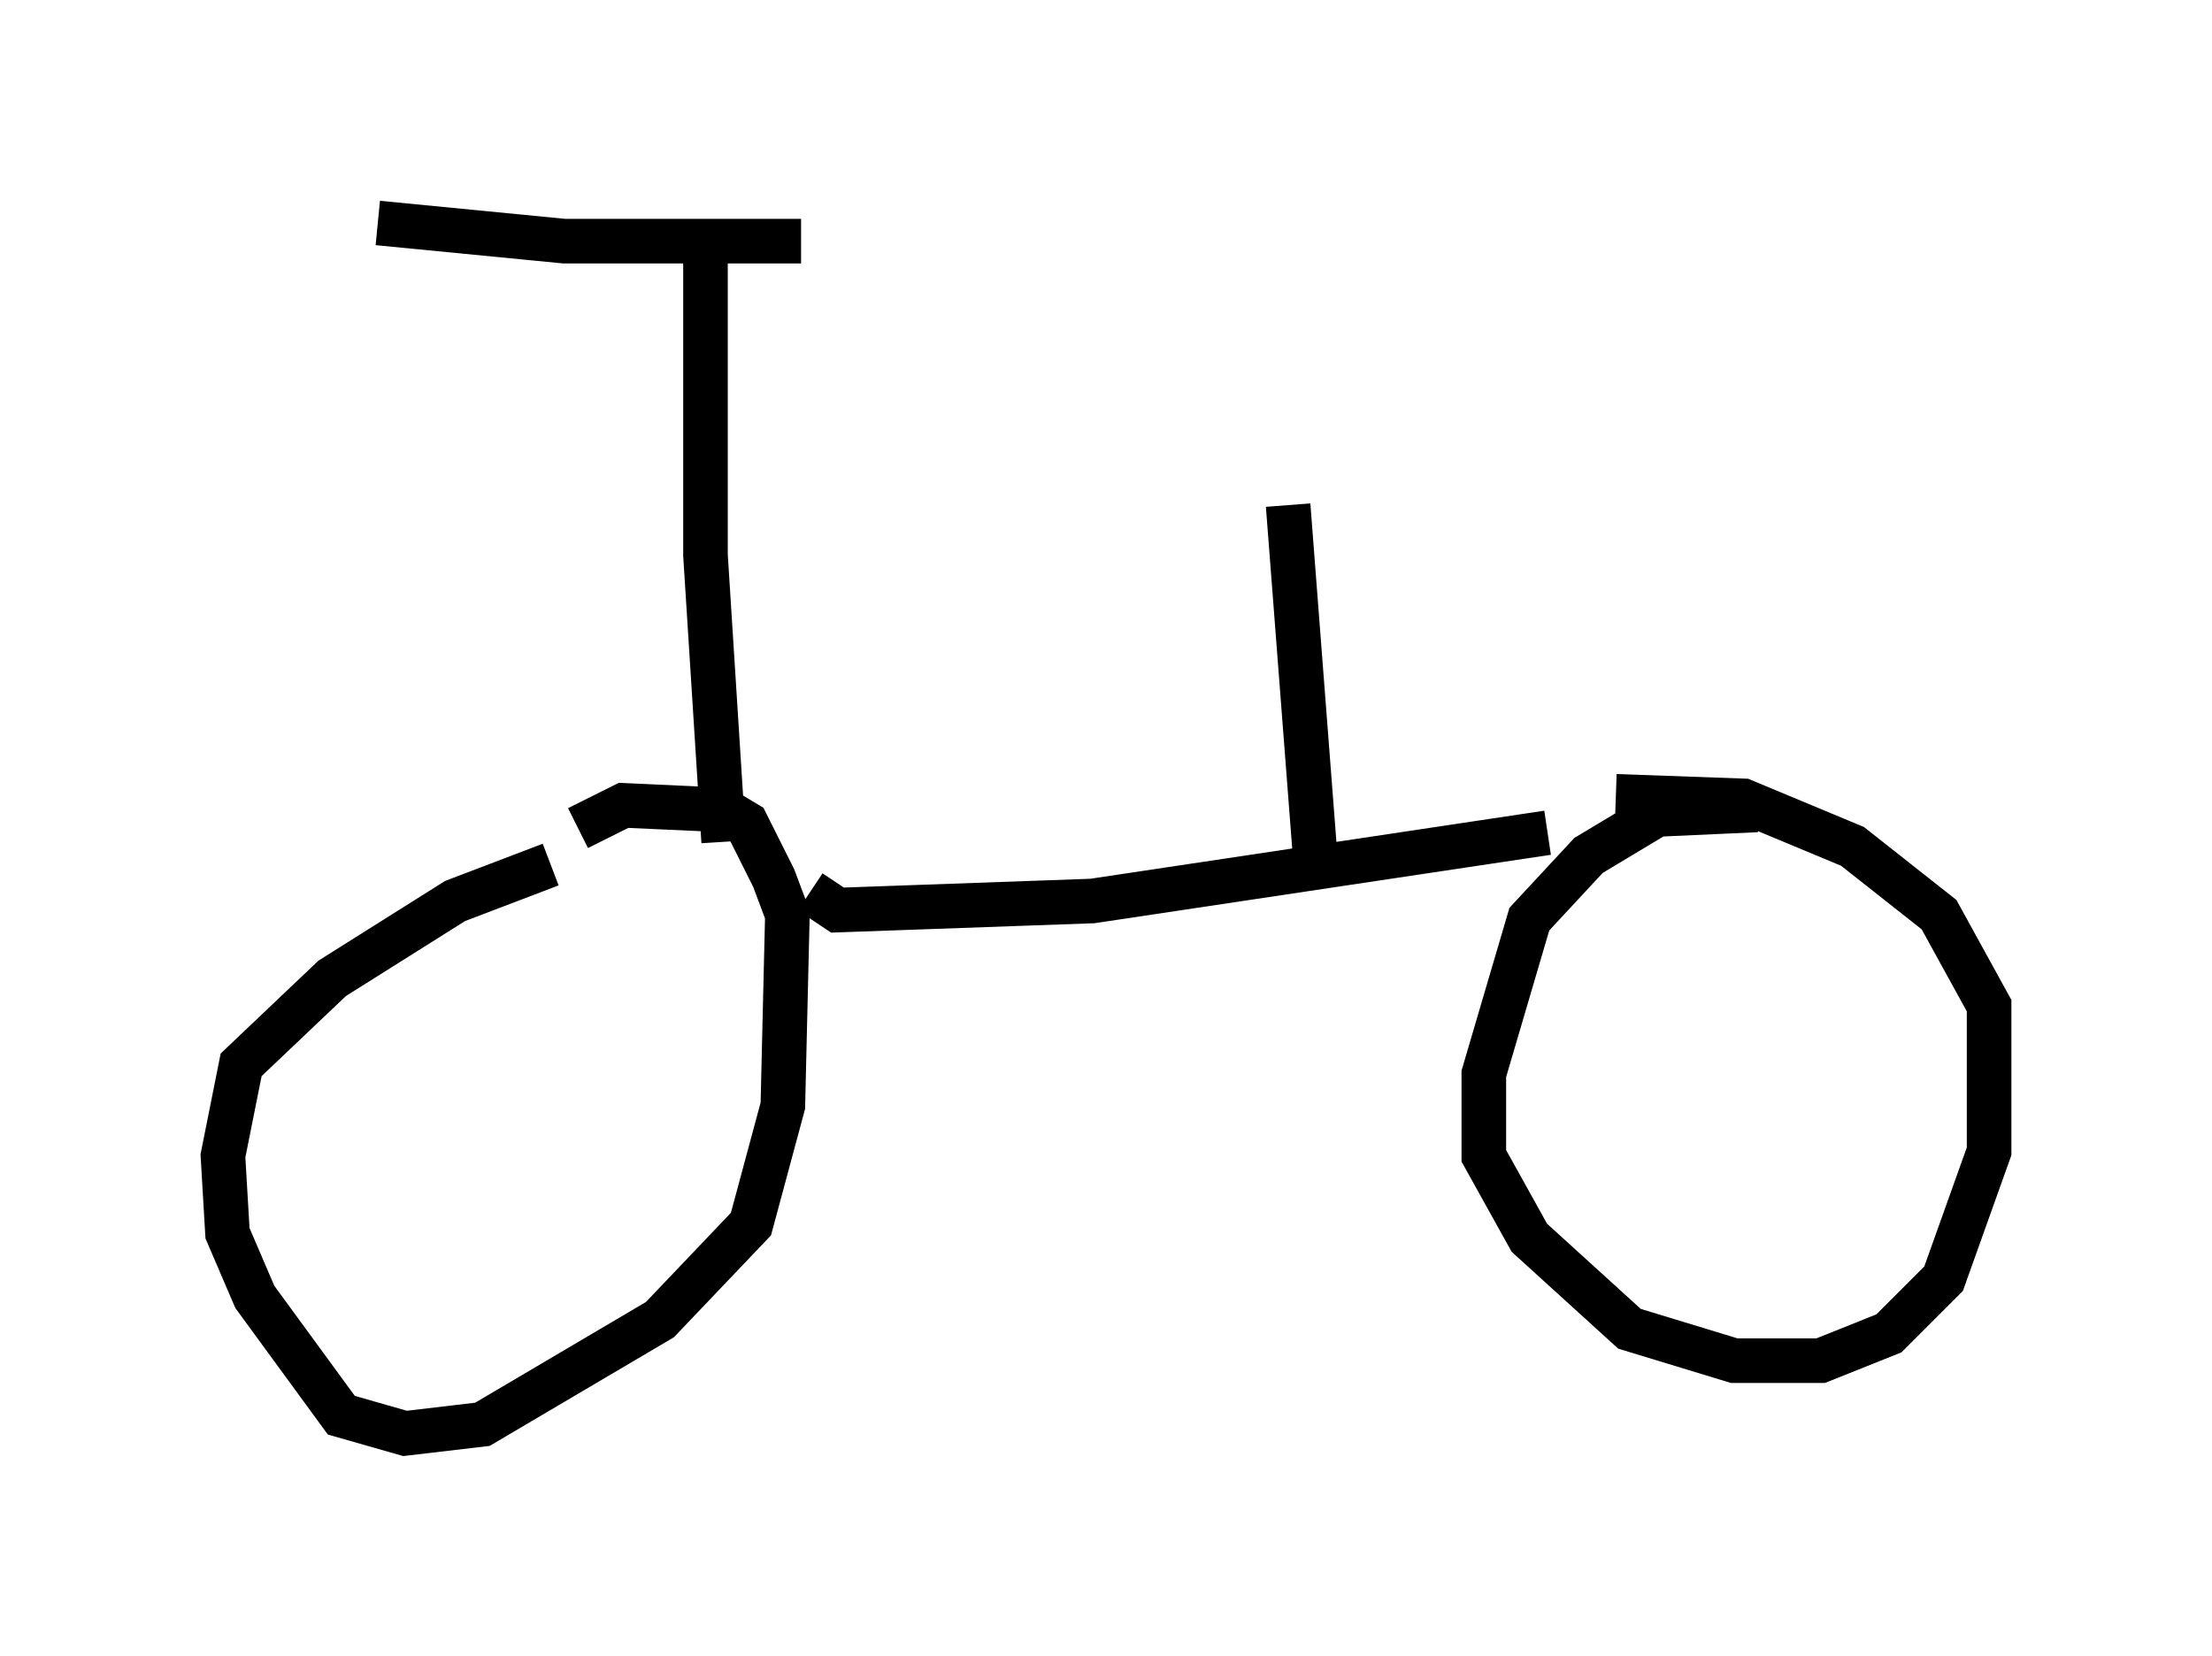 <?xml version="1.0" encoding="utf-8" ?>
<svg baseProfile="full" height="37.154" version="1.1" width="49.609" xmlns="http://www.w3.org/2000/svg" xmlns:ev="http://www.w3.org/2001/xml-events" xmlns:xlink="http://www.w3.org/1999/xlink"><defs /><rect fill="white" height="37.154" width="49.609" x="0" y="0" /><path d="M14.188, 19.598 m-1.838, -0.204 l-2.144, 0.817 -2.756, 1.735 l-2.042, 1.94 -0.408, 2.042 l0.102, 1.735 0.613, 1.429 l1.94, 2.654 1.429, 0.408 l1.735, -0.204 3.981, -2.348 l2.042, -2.144 0.715, -2.654 l0.102, -4.288 -0.306, -0.817 l-0.613, -1.225 -0.51, -0.306 l-2.246, -0.102 -1.021, 0.51 m26.44, -0.408 l-2.246, 0.102 -1.531, 0.919 l-1.327, 1.429 -1.021, 3.471 l0.0, 1.838 1.021, 1.838 l2.246, 2.042 2.348, 0.715 l1.94, 0.0 1.531, -0.613 l1.225, -1.225 1.021, -2.858 l0.0, -3.267 -1.123, -2.042 l-1.94, -1.531 -2.45, -1.021 l-2.858, -0.102 m-1.531, 0.817 l-10.208, 1.531 -5.717, 0.204 l-0.613, -0.408 m-1.94, -1.123 l-0.408, -6.431 0.0, -6.635 m2.144, -0.408 l-5.308, 0.0 -4.185, -0.408 m21.029, 14.292 l-0.613, -7.963 " fill="none" stroke="black" stroke-width="1" /></svg>